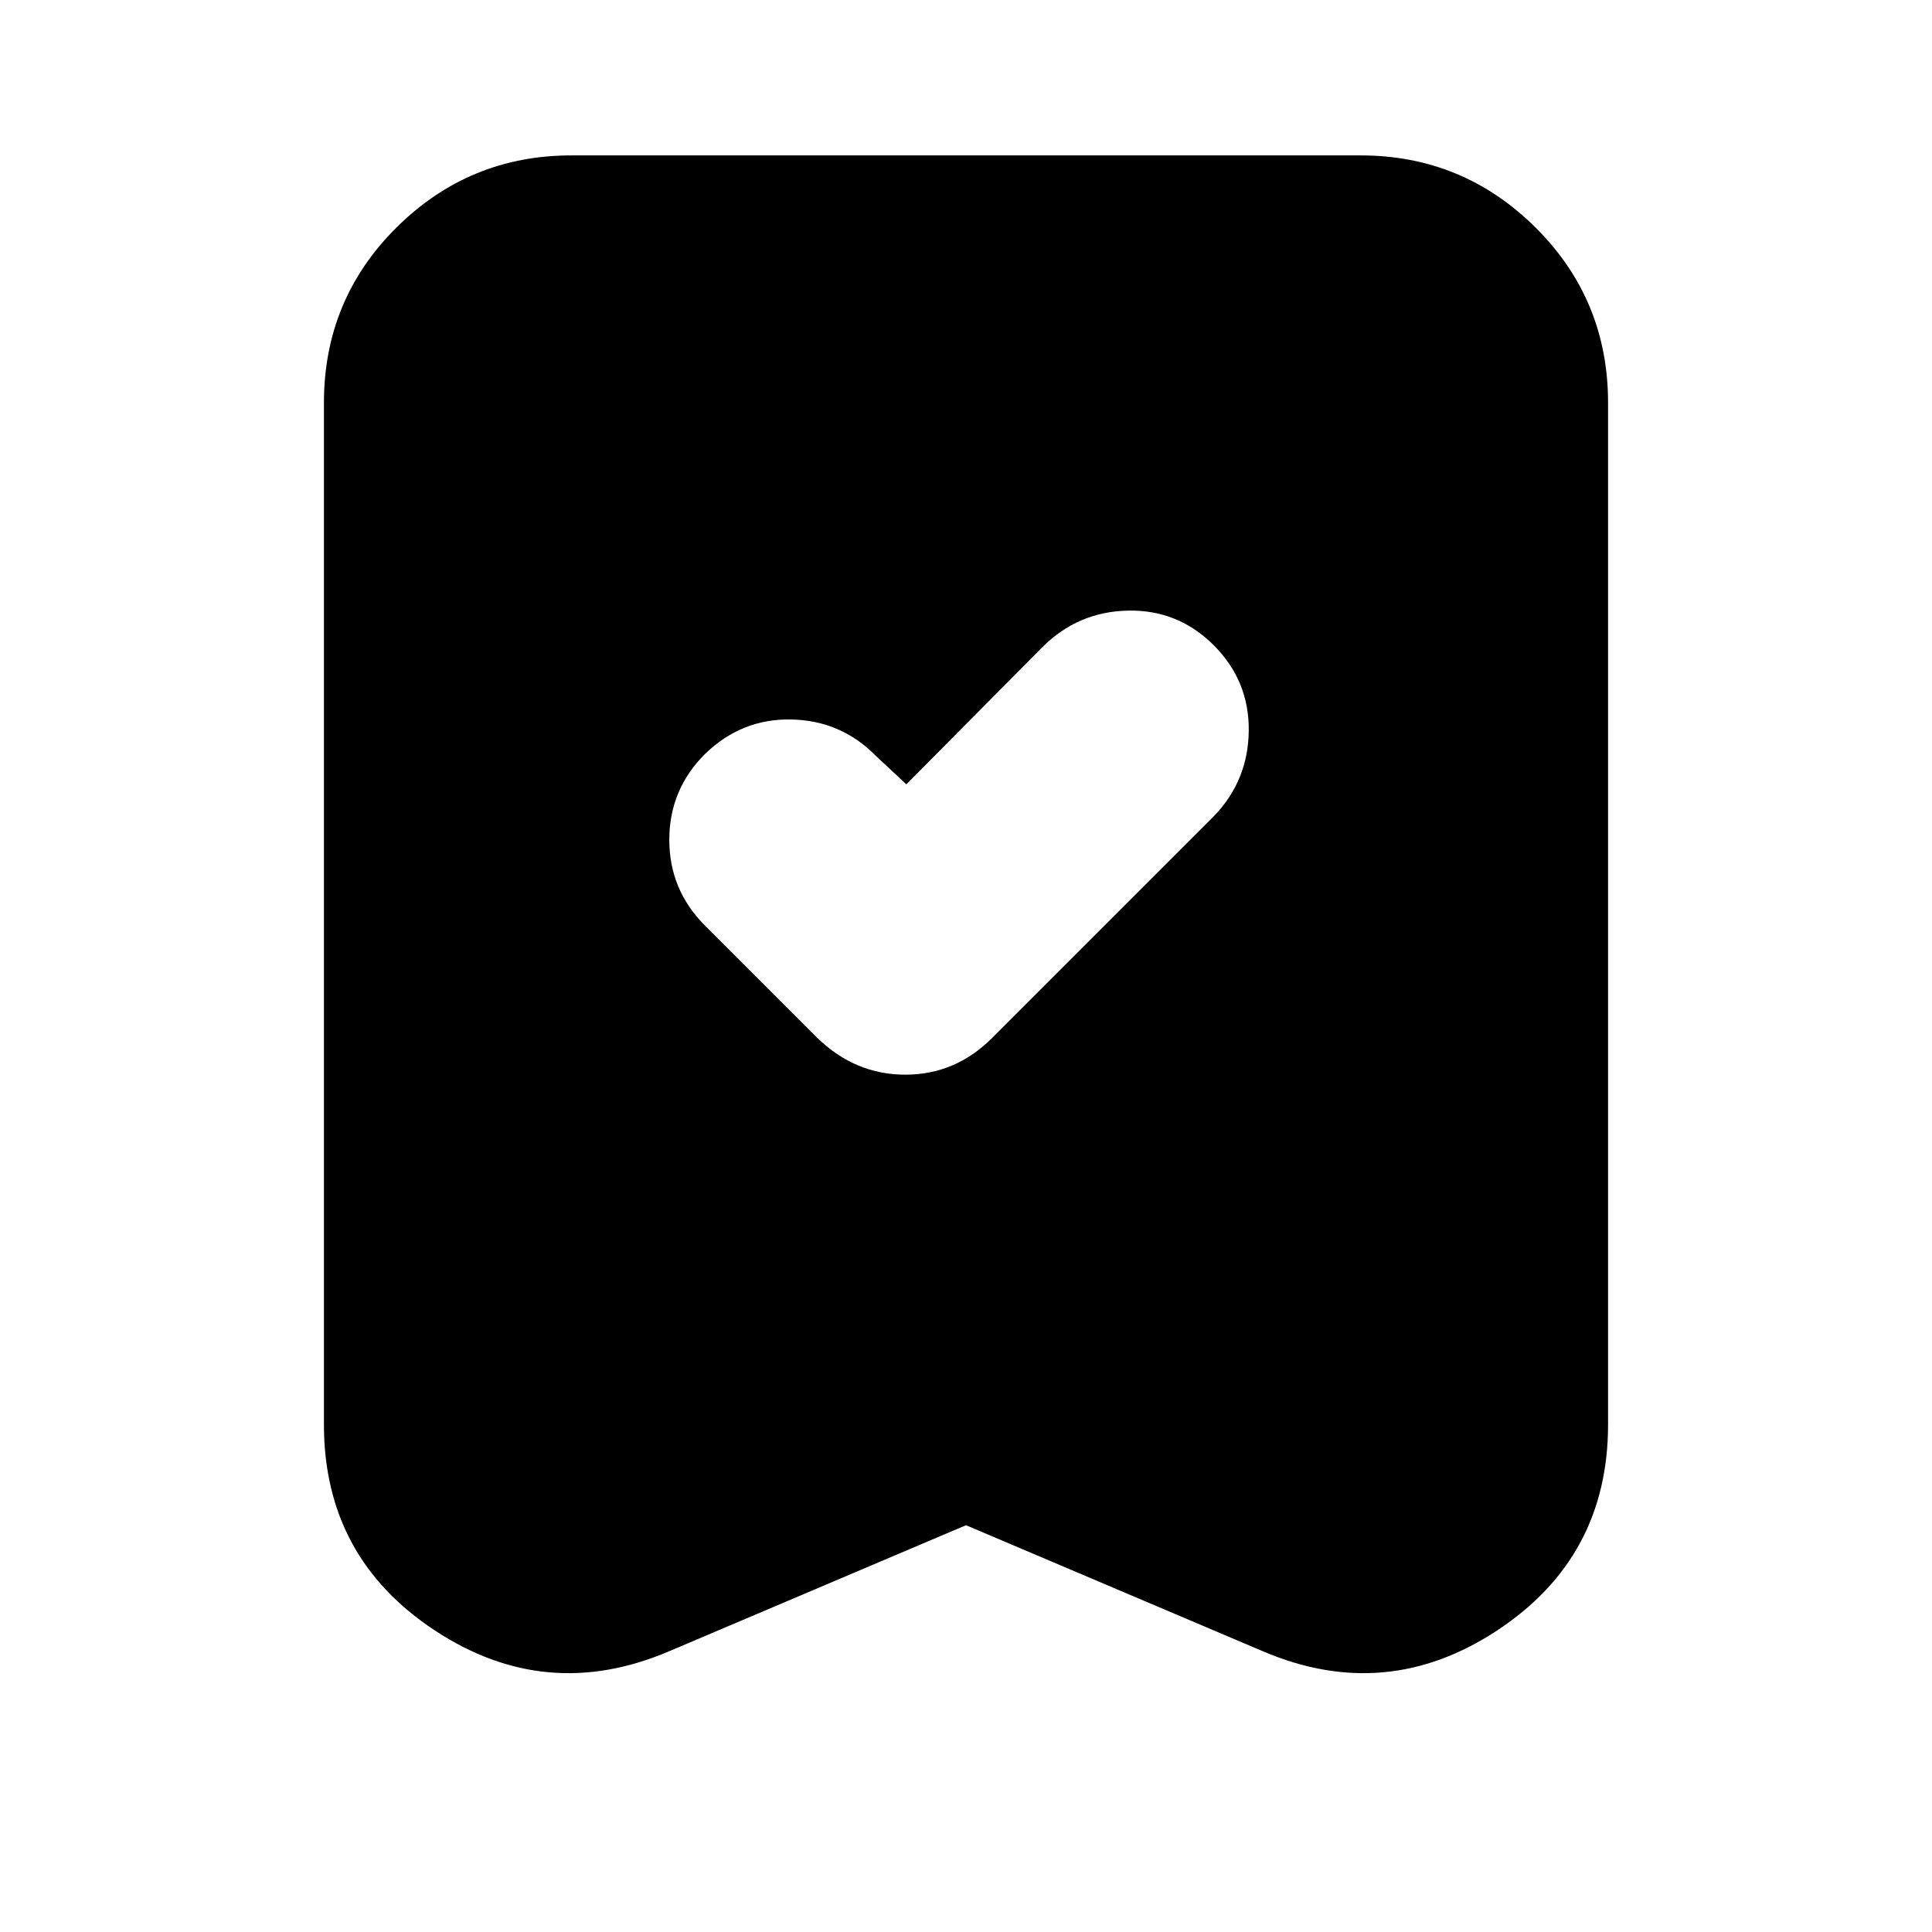 <svg xmlns="http://www.w3.org/2000/svg" height="24" viewBox="0 -960 960 960" width="24"><path d="m450.35-570.26-15.48-14.48Q417.74-602 393.13-602.5q-24.61-.5-42.87 17.19-17.69 17.7-17.69 42.59 0 24.89 17.69 42.59l55.87 55.87Q424.96-426 449.85-426T493-444.26l110.09-110.09q17.13-17.69 17.41-42.52.28-24.83-17.41-42.52-17.7-17.7-42.59-17.2-24.89.5-42.59 18.2l-67.56 68.13ZM480-202.13l-147.87 62.78q-60.91 25.83-116.04-10.48-55.13-36.3-55.13-102.34v-507.66q0-51.34 36.08-87.15 36.09-35.8 86.87-35.8h392.18q50.78 0 86.87 35.8 36.08 35.81 36.08 87.15v507.66q0 66.04-55.13 102.34-55.13 36.31-116.04 10.48L480-202.13Z"/></svg>